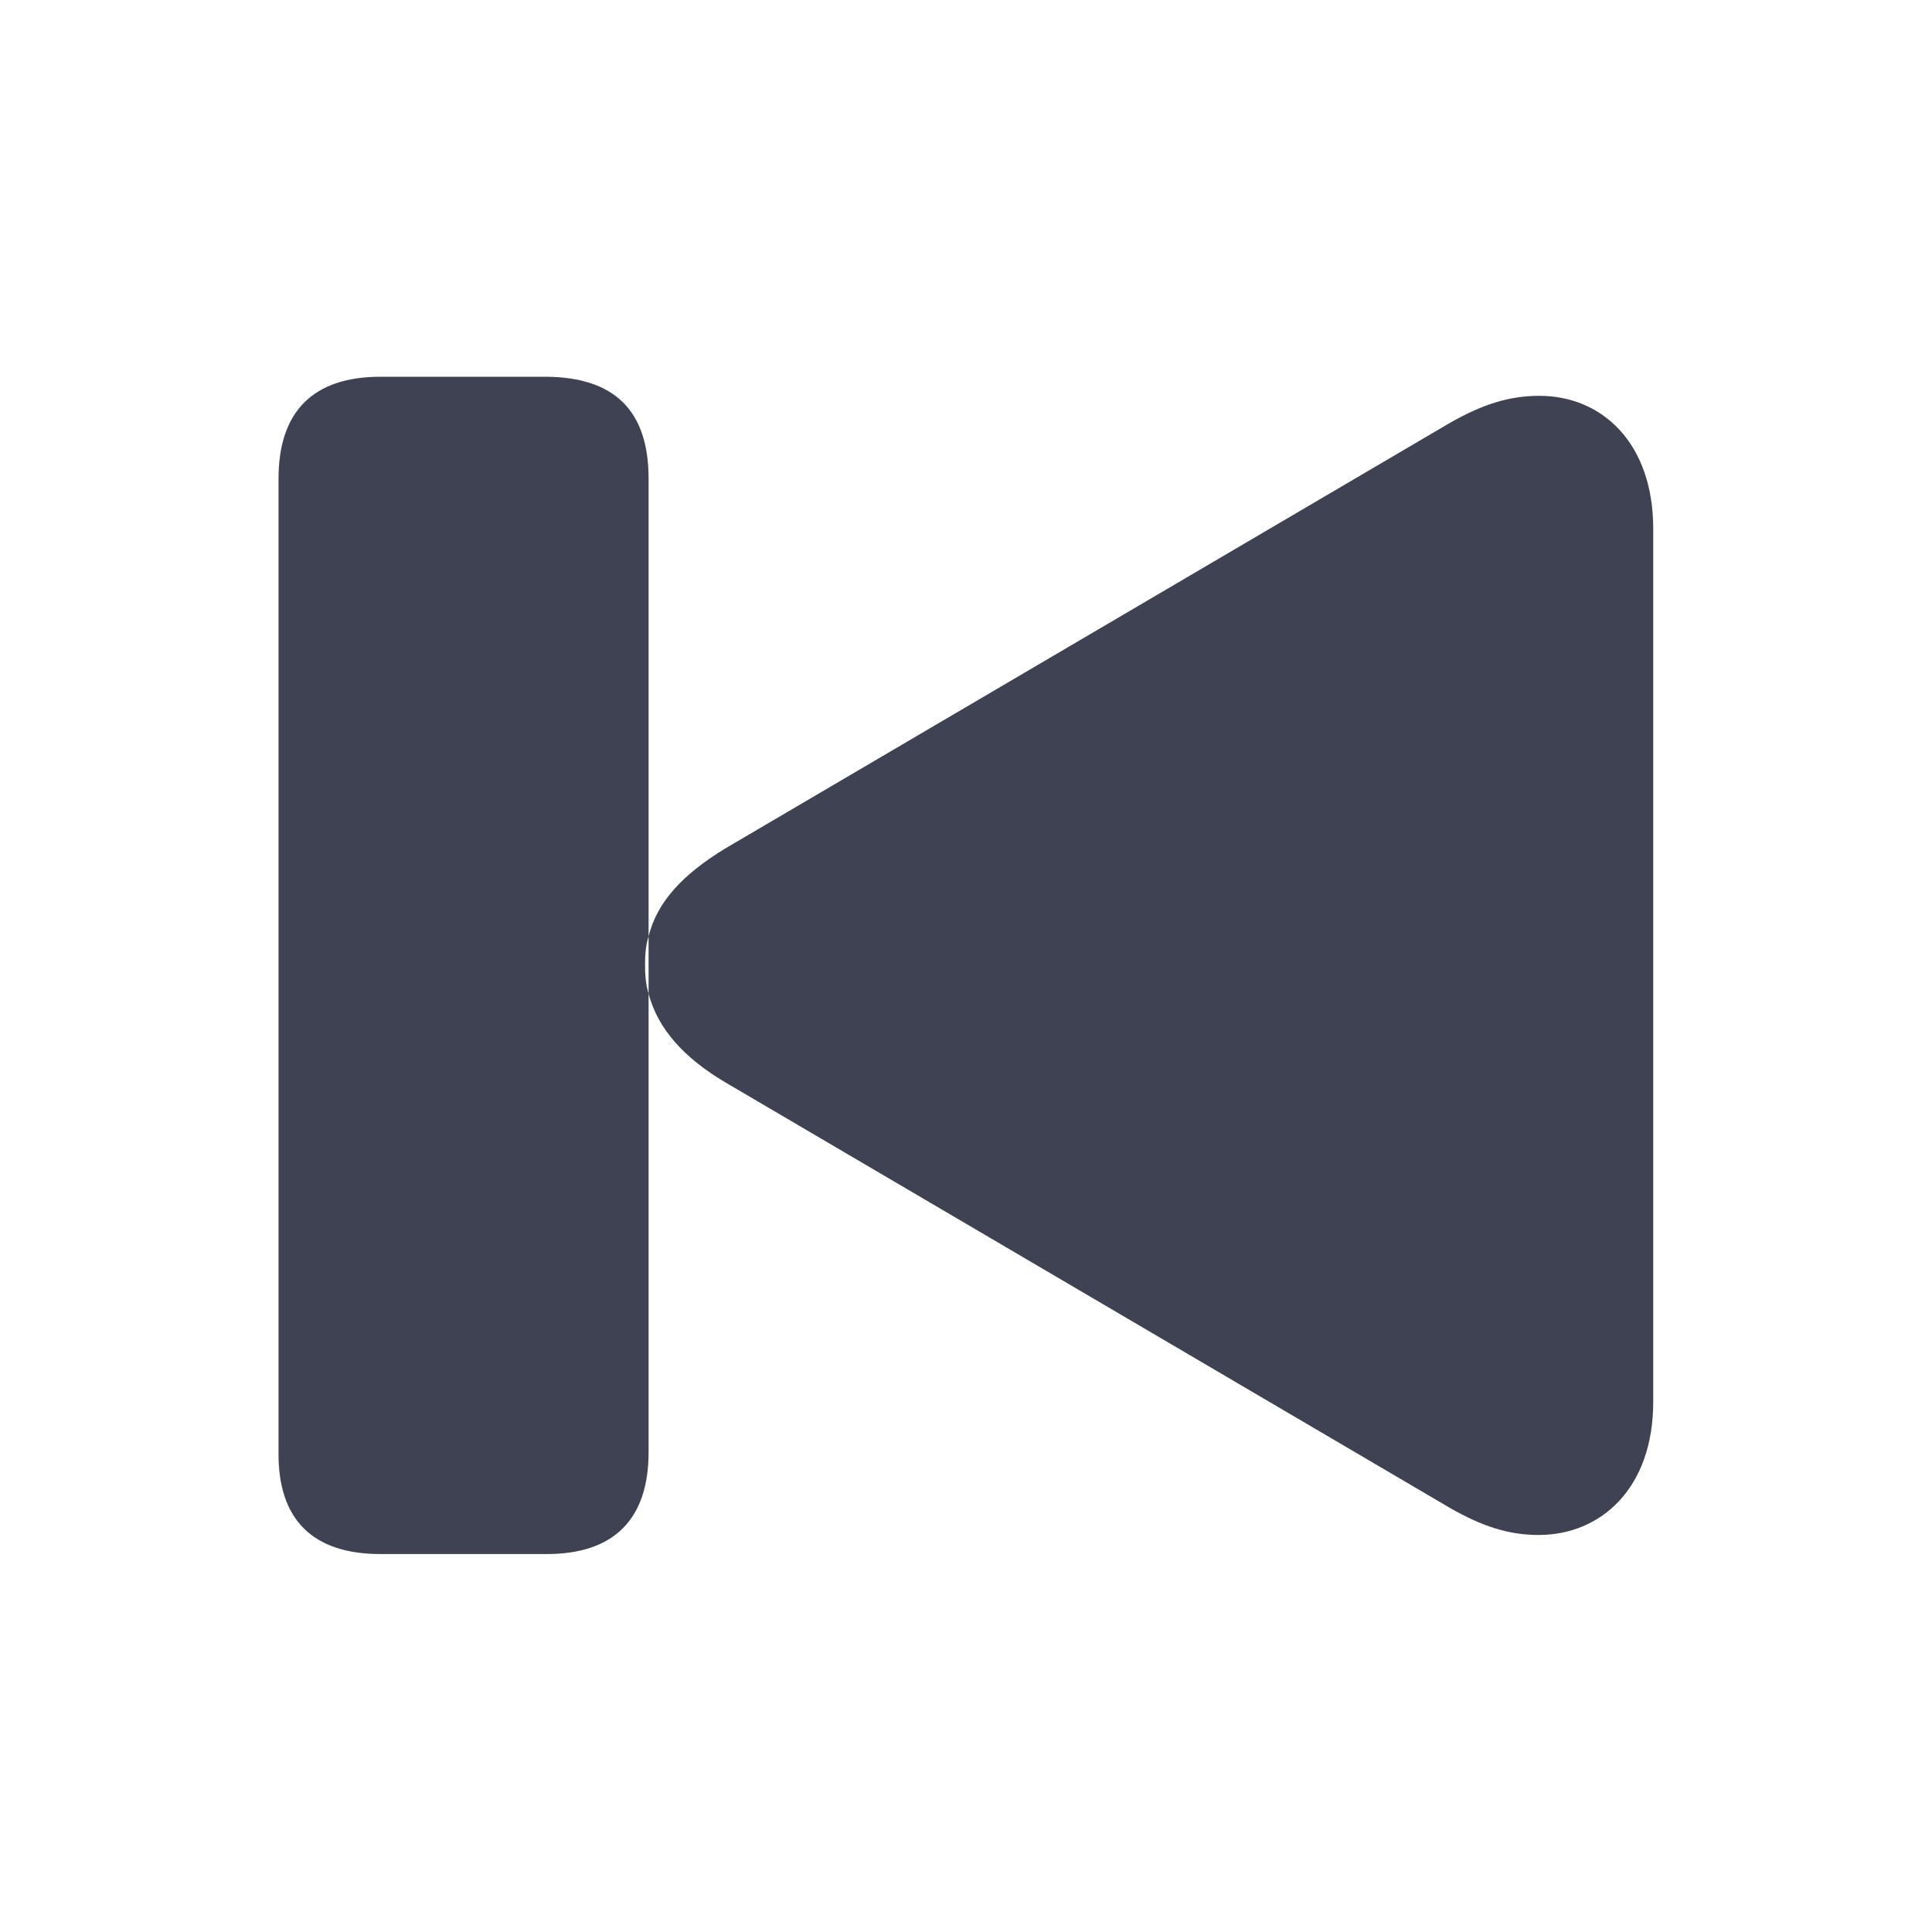 <svg width="24" height="24" viewBox="0 0 24 24" fill="none" xmlns="http://www.w3.org/2000/svg">
<path d="M4.726 19.305H6.791C7.626 19.305 8.057 18.874 8.057 18.039V12.344C8.022 12.23 8.013 12.116 8.013 11.984C8.013 11.861 8.022 11.738 8.057 11.632V5.946C8.057 5.093 7.626 4.689 6.791 4.68H4.726C3.891 4.68 3.46 5.111 3.46 5.946V18.039C3.451 18.874 3.882 19.305 4.726 19.305ZM19.113 19.068C19.887 19.068 20.537 18.488 20.537 17.415V6.57C20.537 5.497 19.896 4.917 19.122 4.917C18.735 4.917 18.401 5.032 18.015 5.251L9.006 10.542C8.487 10.859 8.162 11.201 8.057 11.632V12.344C8.171 12.775 8.487 13.135 9.006 13.443L18.015 18.734C18.401 18.953 18.727 19.068 19.113 19.068Z" fill="#3F4252"/>
</svg>
